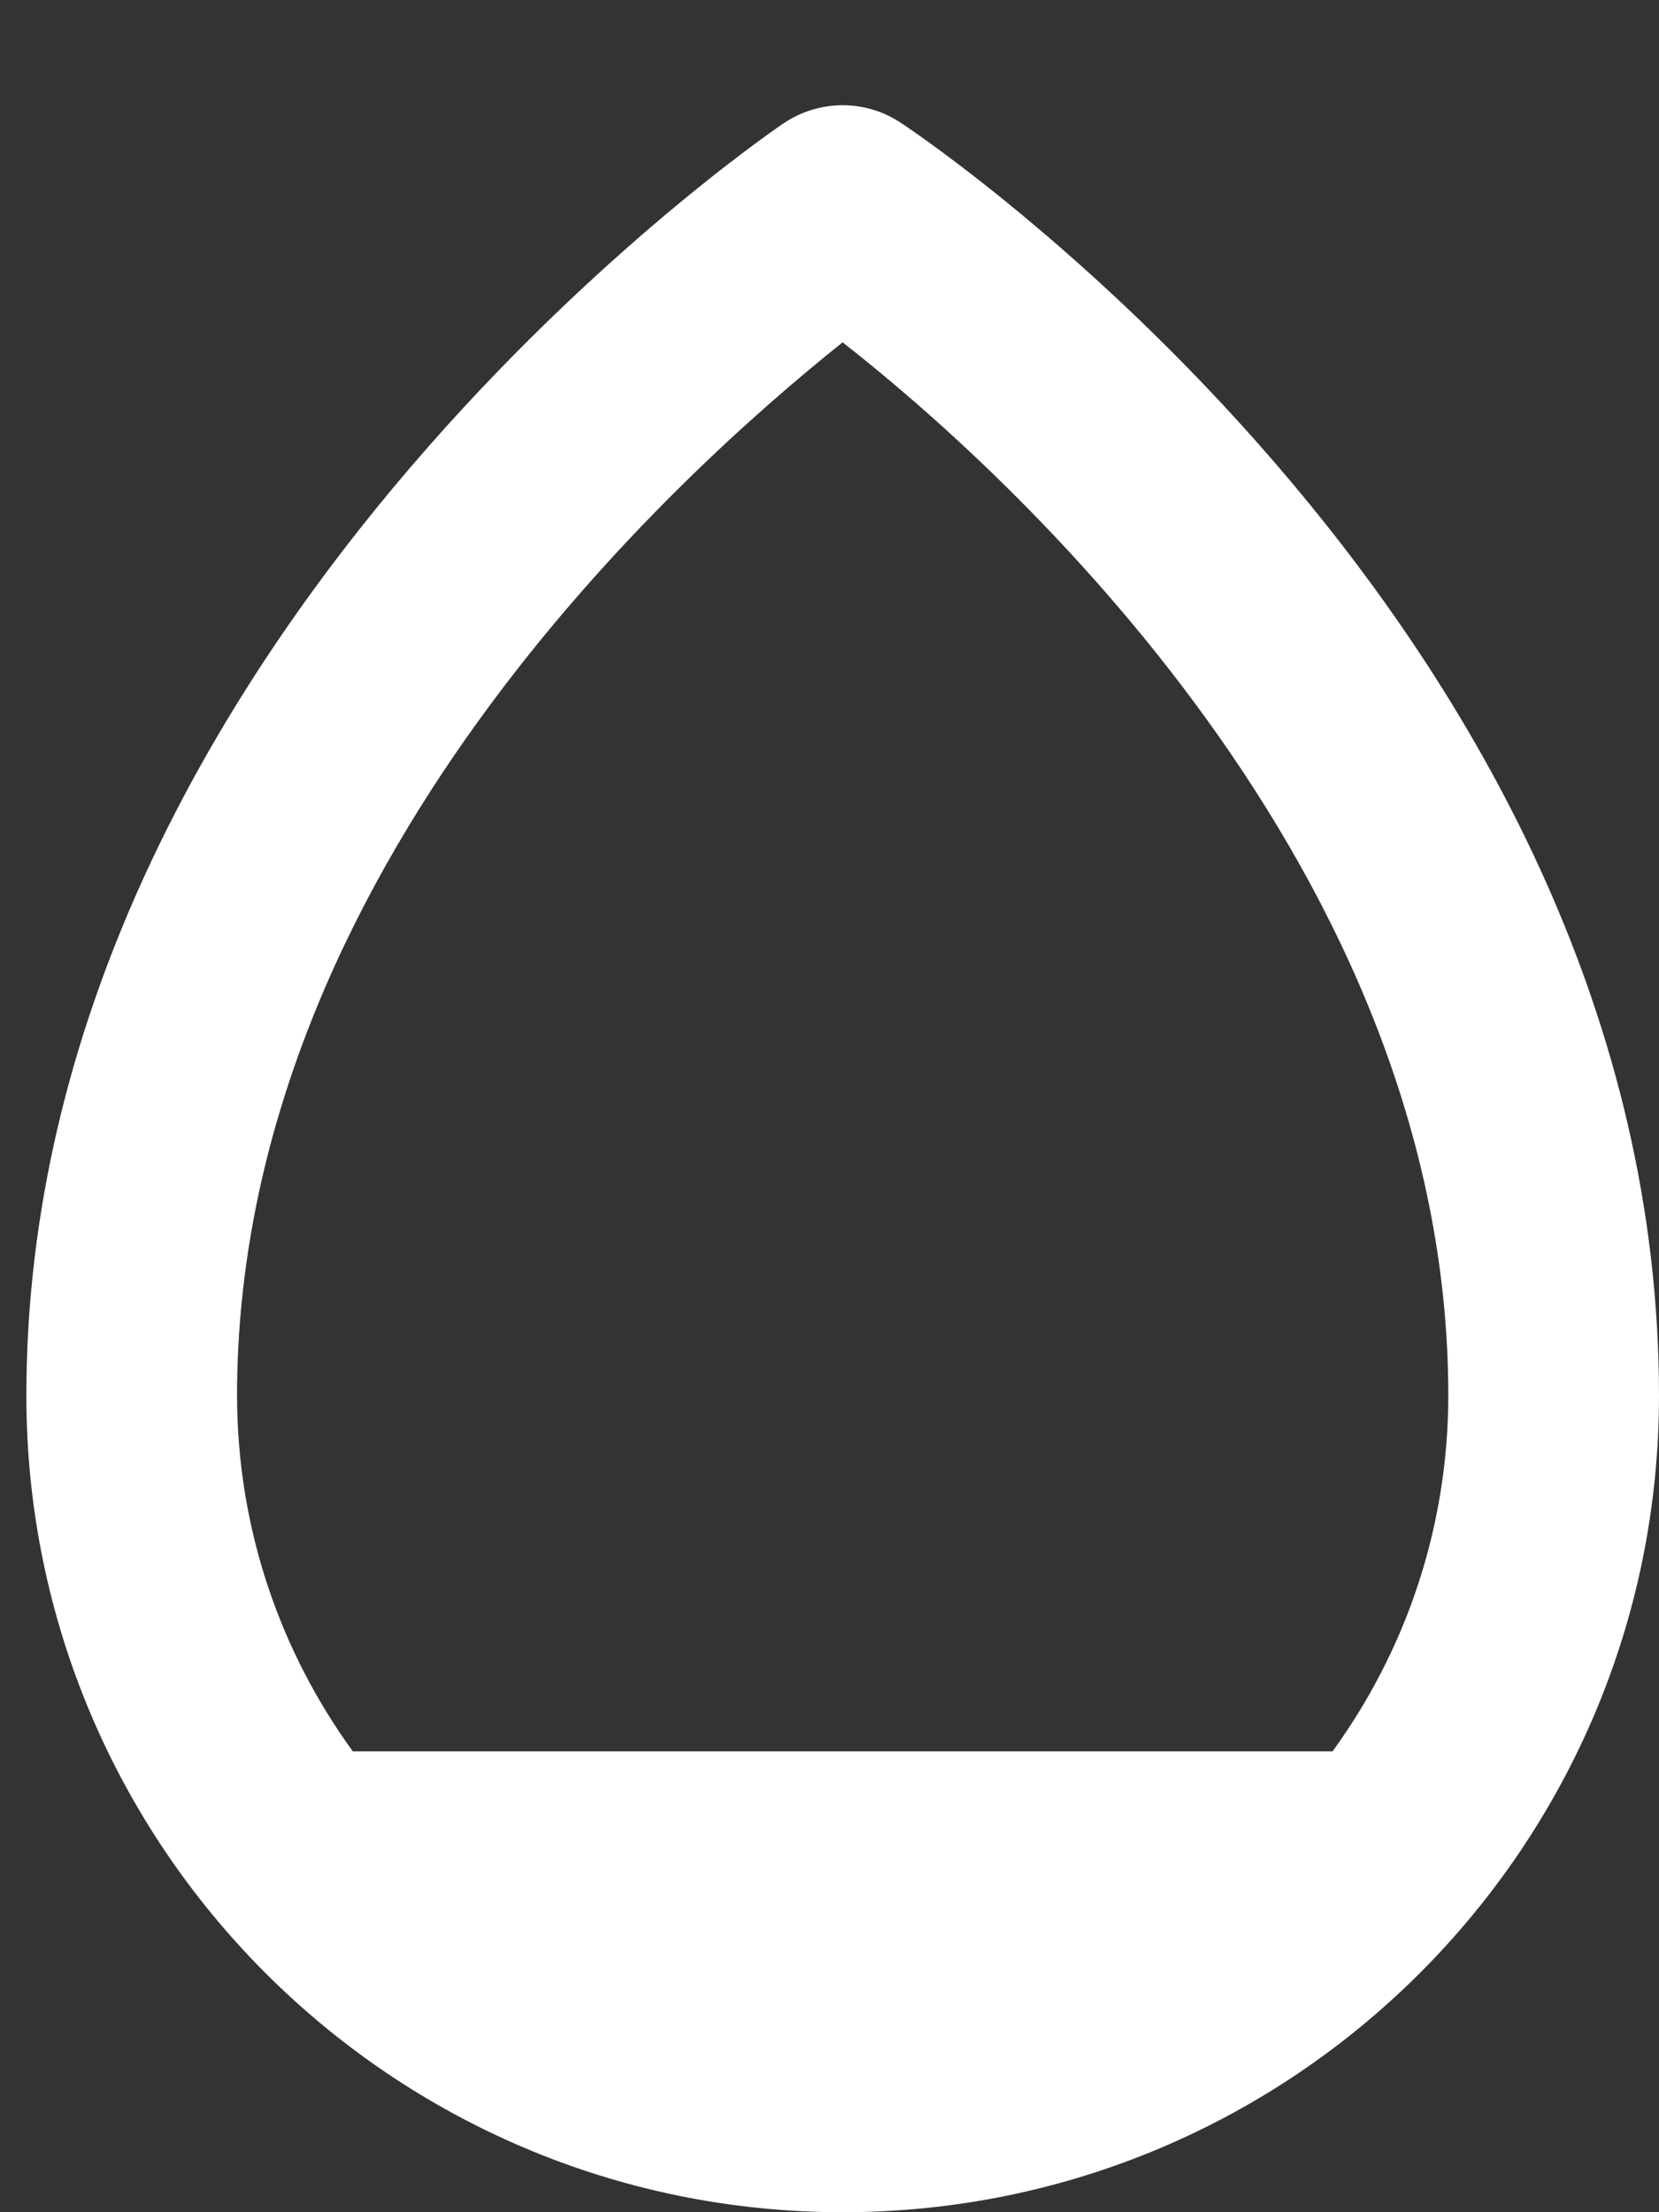 <?xml version="1.0" encoding="UTF-8"?>
<svg xmlns="http://www.w3.org/2000/svg" width="9" height="12" viewBox="0 0 9 12">
  <rect x="0" y="0" width="9" height="12" fill="#333333" stroke="none"/>
  <path fill="#FFF" d="M41.891,0.669 C41.698,0.538 41.445,0.538 41.251,0.669 C41.08,0.783 37.143,3.526 37.143,7.571 C37.143,10.017 39.126,12 41.571,12 C44.017,12 46,10.017 46,7.571 C46,3.457 42.057,0.777 41.891,0.669 Z M38.914,9.5 C39.511,10.321 40.479,10.855 41.571,10.857 C42.664,10.855 43.632,10.321 44.229,9.5 L38.914,9.5 C38.52,8.958 38.287,8.292 38.286,7.571 C38.286,4.714 40.691,2.56 41.571,1.857 C42.457,2.549 44.857,4.714 44.857,7.571 C44.856,8.292 44.623,8.958 44.229,9.5 L38.914,9.5 Z" transform="translate(-37)"/>
</svg>
